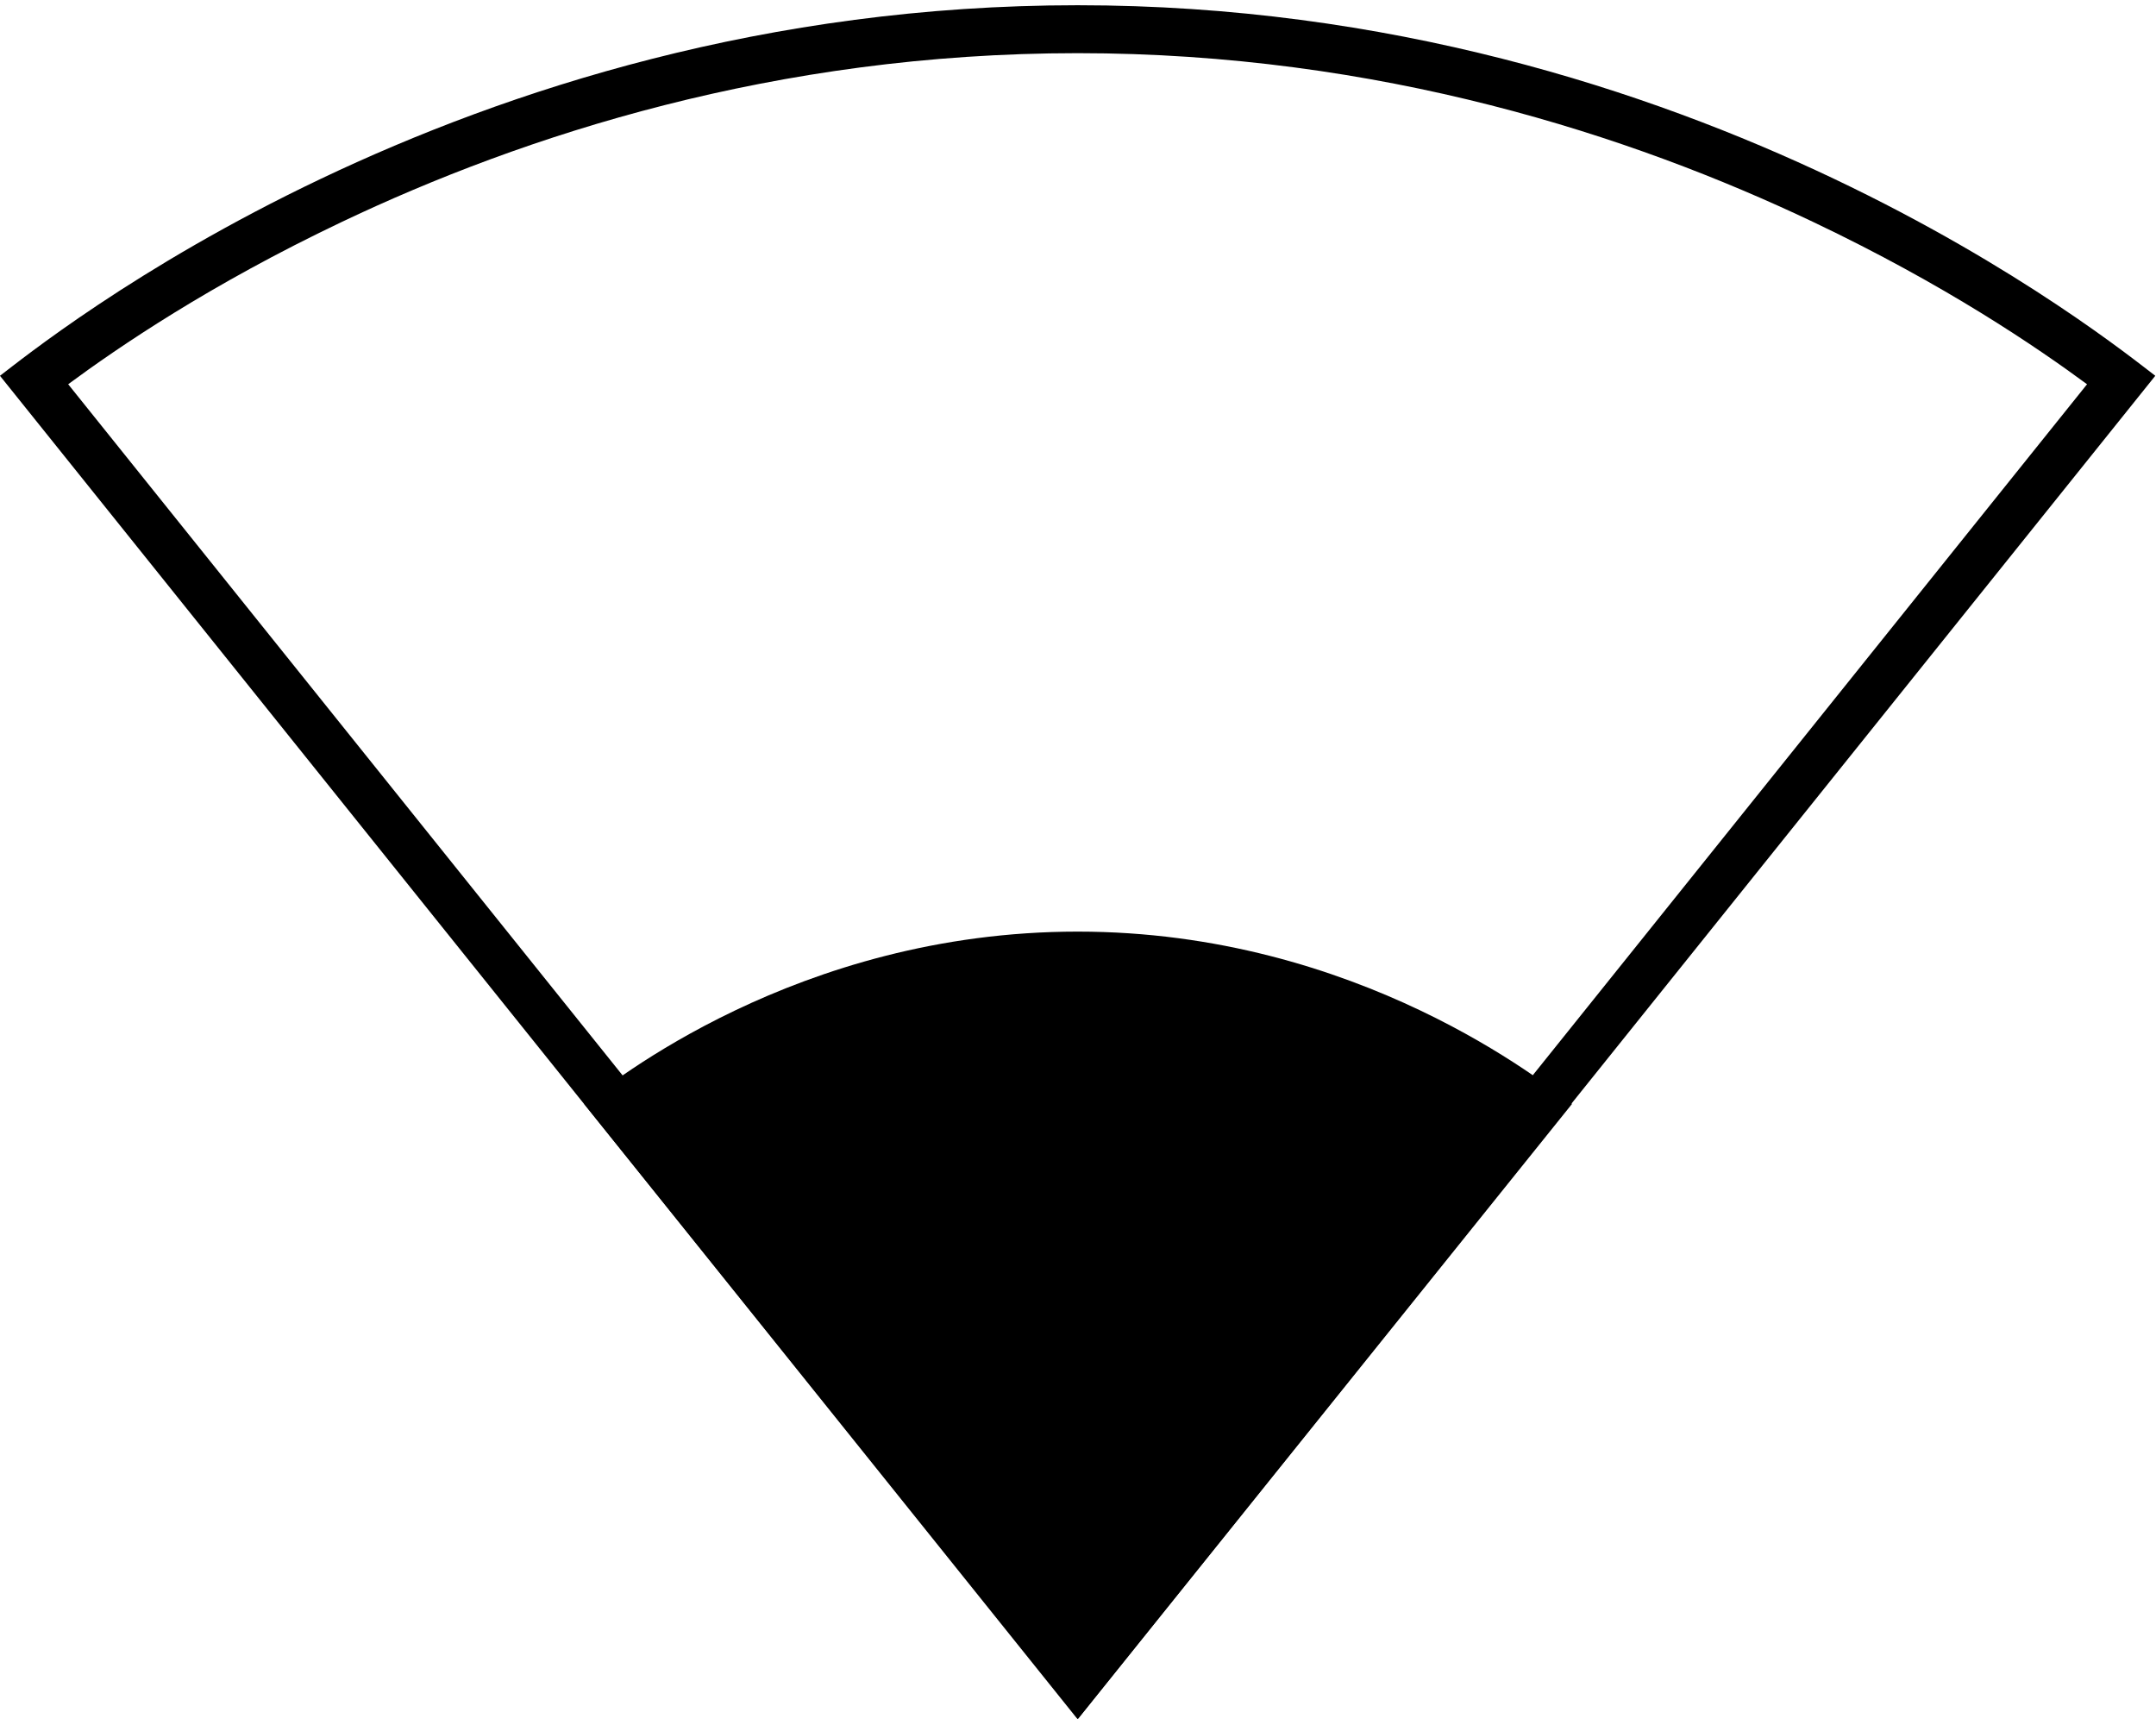 <?xml version="1.0" encoding="UTF-8" standalone="no"?>
<!-- Created with Inkscape (http://www.inkscape.org/) -->

<svg
   width="1000"
   height="800"
   version="1.1"
   id="svg10"
   xmlns="http://www.w3.org/2000/svg"
   xmlns:svg="http://www.w3.org/2000/svg"
   xmlns:rdf="http://www.w3.org/1999/02/22-rdf-syntax-ns#"
   xmlns:cc="http://creativecommons.org/ns#"
   xmlns:dc="http://purl.org/dc/elements/1.1/">
  <defs
     id="defs5498" />
  <g
     id="g1080"
     transform="matrix(1.112,0,0,1.112,-56.174,-156.174)">
    <path
       id="path824"
       style="fill:#000000;fill-opacity:1;fill-rule:nonzero;stroke:none"
       d="m 500,142.629 c -259.504,0 -432.121,141.402 -449.5,154.539 L 499.613,856.988 500,857.371 500.387,856.988 949.5,297.168 C 932.121,284.031 759.117,142.629 500,142.629 Z m 0,19.99 c 125.922,0 231.025,34.376 306.818,70.408 55.141,26.214 93.267,52.236 114.217,67.676 L 500,825.523 78.957,300.693 C 99.881,285.25 137.927,259.241 193.041,233.023 268.781,196.994 373.879,162.619 500,162.619 Z" />
    <path
       style="fill:#000000;fill-opacity:1;fill-rule:nonzero;stroke:none"
       d="M 294.172,600.836 500,856.988 v 0.383 l 0.387,-0.383 205.828,-256.152 C 695.402,592.723 617.008,528.977 500,528.977 c -117.008,0 -195.402,63.746 -205.828,71.859 z m 0,0"
       id="path8" />
  </g>
</svg>
